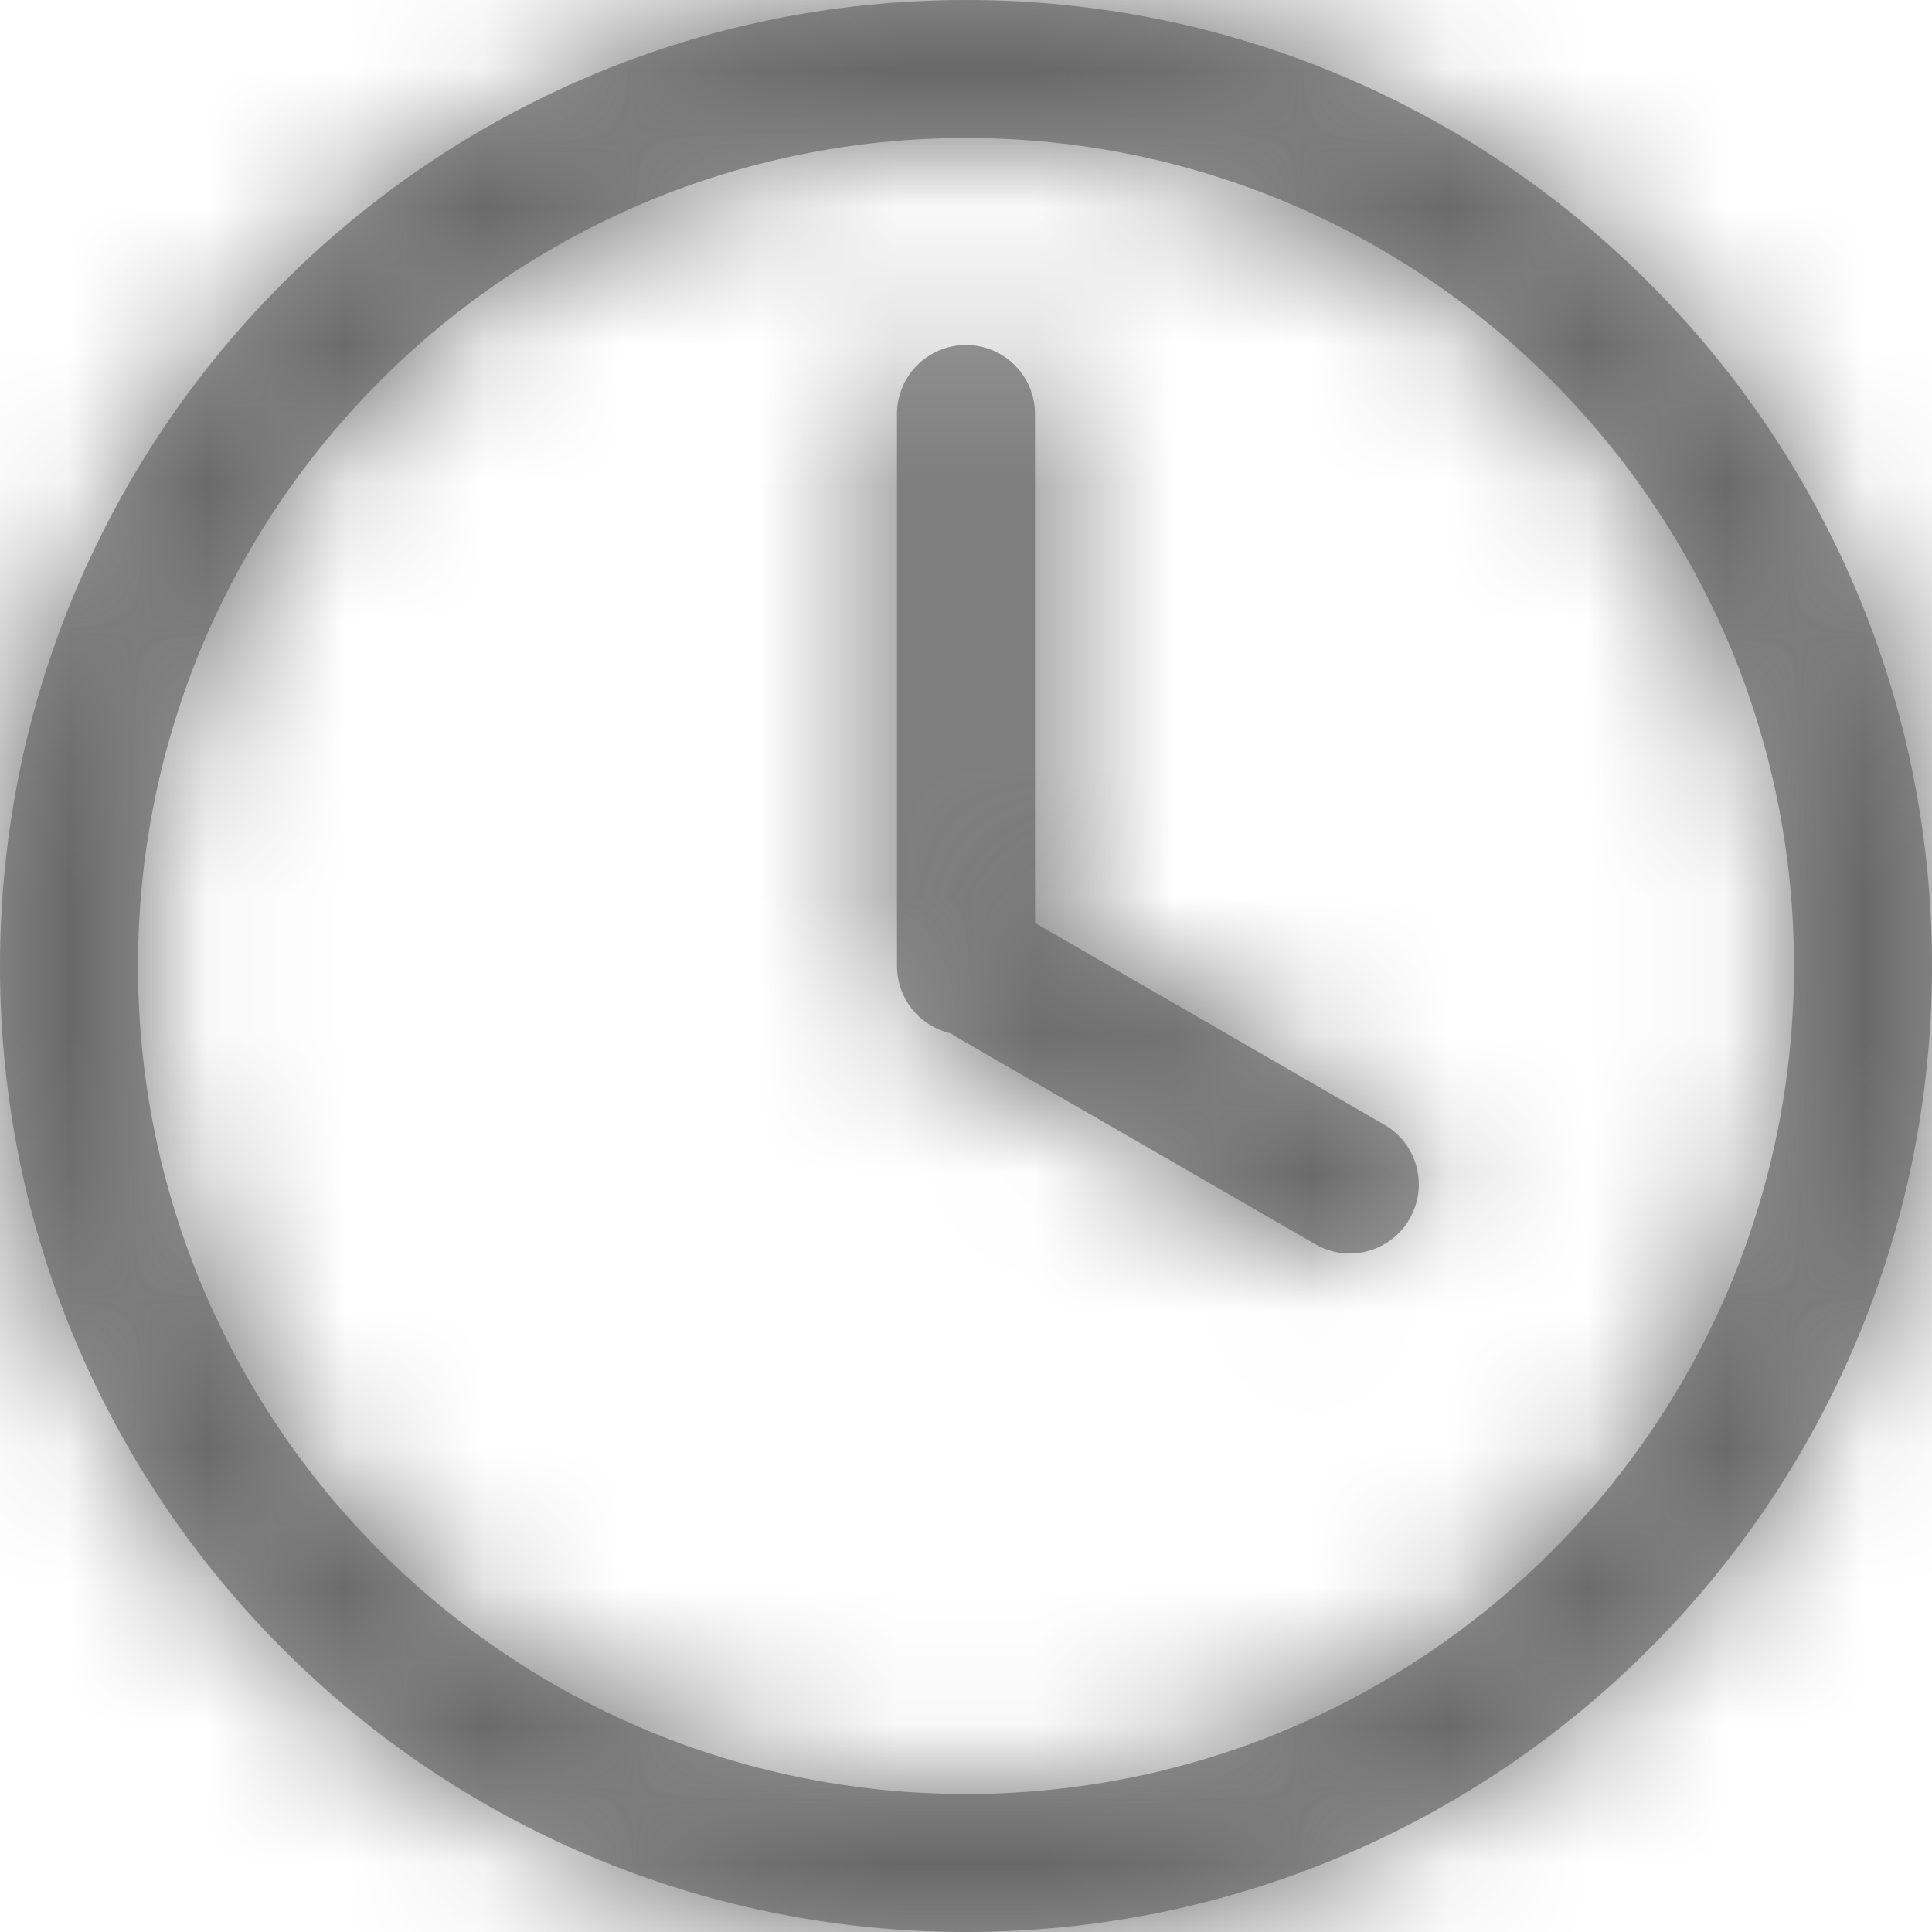 <svg xmlns="http://www.w3.org/2000/svg" xmlns:xlink="http://www.w3.org/1999/xlink" width="14" height="14" viewBox="0 0 14 14">
    <defs>
        <path id="prefix__a" d="M7 0c3.866 0 7 3.134 7 7s-3.134 7-7 7-7-3.134-7-7 3.134-7 7-7zm0 1C3.686 1 1 3.686 1 7s2.686 6 6 6 6-2.686 6-6-2.686-6-6-6zm0 1.5c.276 0 .5.224.5.5v3.688l2.531 1.462c.24.138.321.444.183.683-.138.24-.444.321-.683.183l-2.598-1.5-.043-.028c-.223-.05-.39-.25-.39-.488V3c0-.276.224-.5.5-.5z"/>
    </defs>
    <g fill="none" fill-rule="evenodd">
        <mask id="prefix__b" fill="#fff">
            <use xlink:href="#prefix__a"/>
        </mask>
        <use fill="#979797" fill-rule="nonzero" xlink:href="#prefix__a"/>
        <g fill="#666" fill-rule="nonzero" mask="url(#prefix__b)">
            <path d="M0 0H14V14H0z"/>
        </g>
    </g>
</svg>
